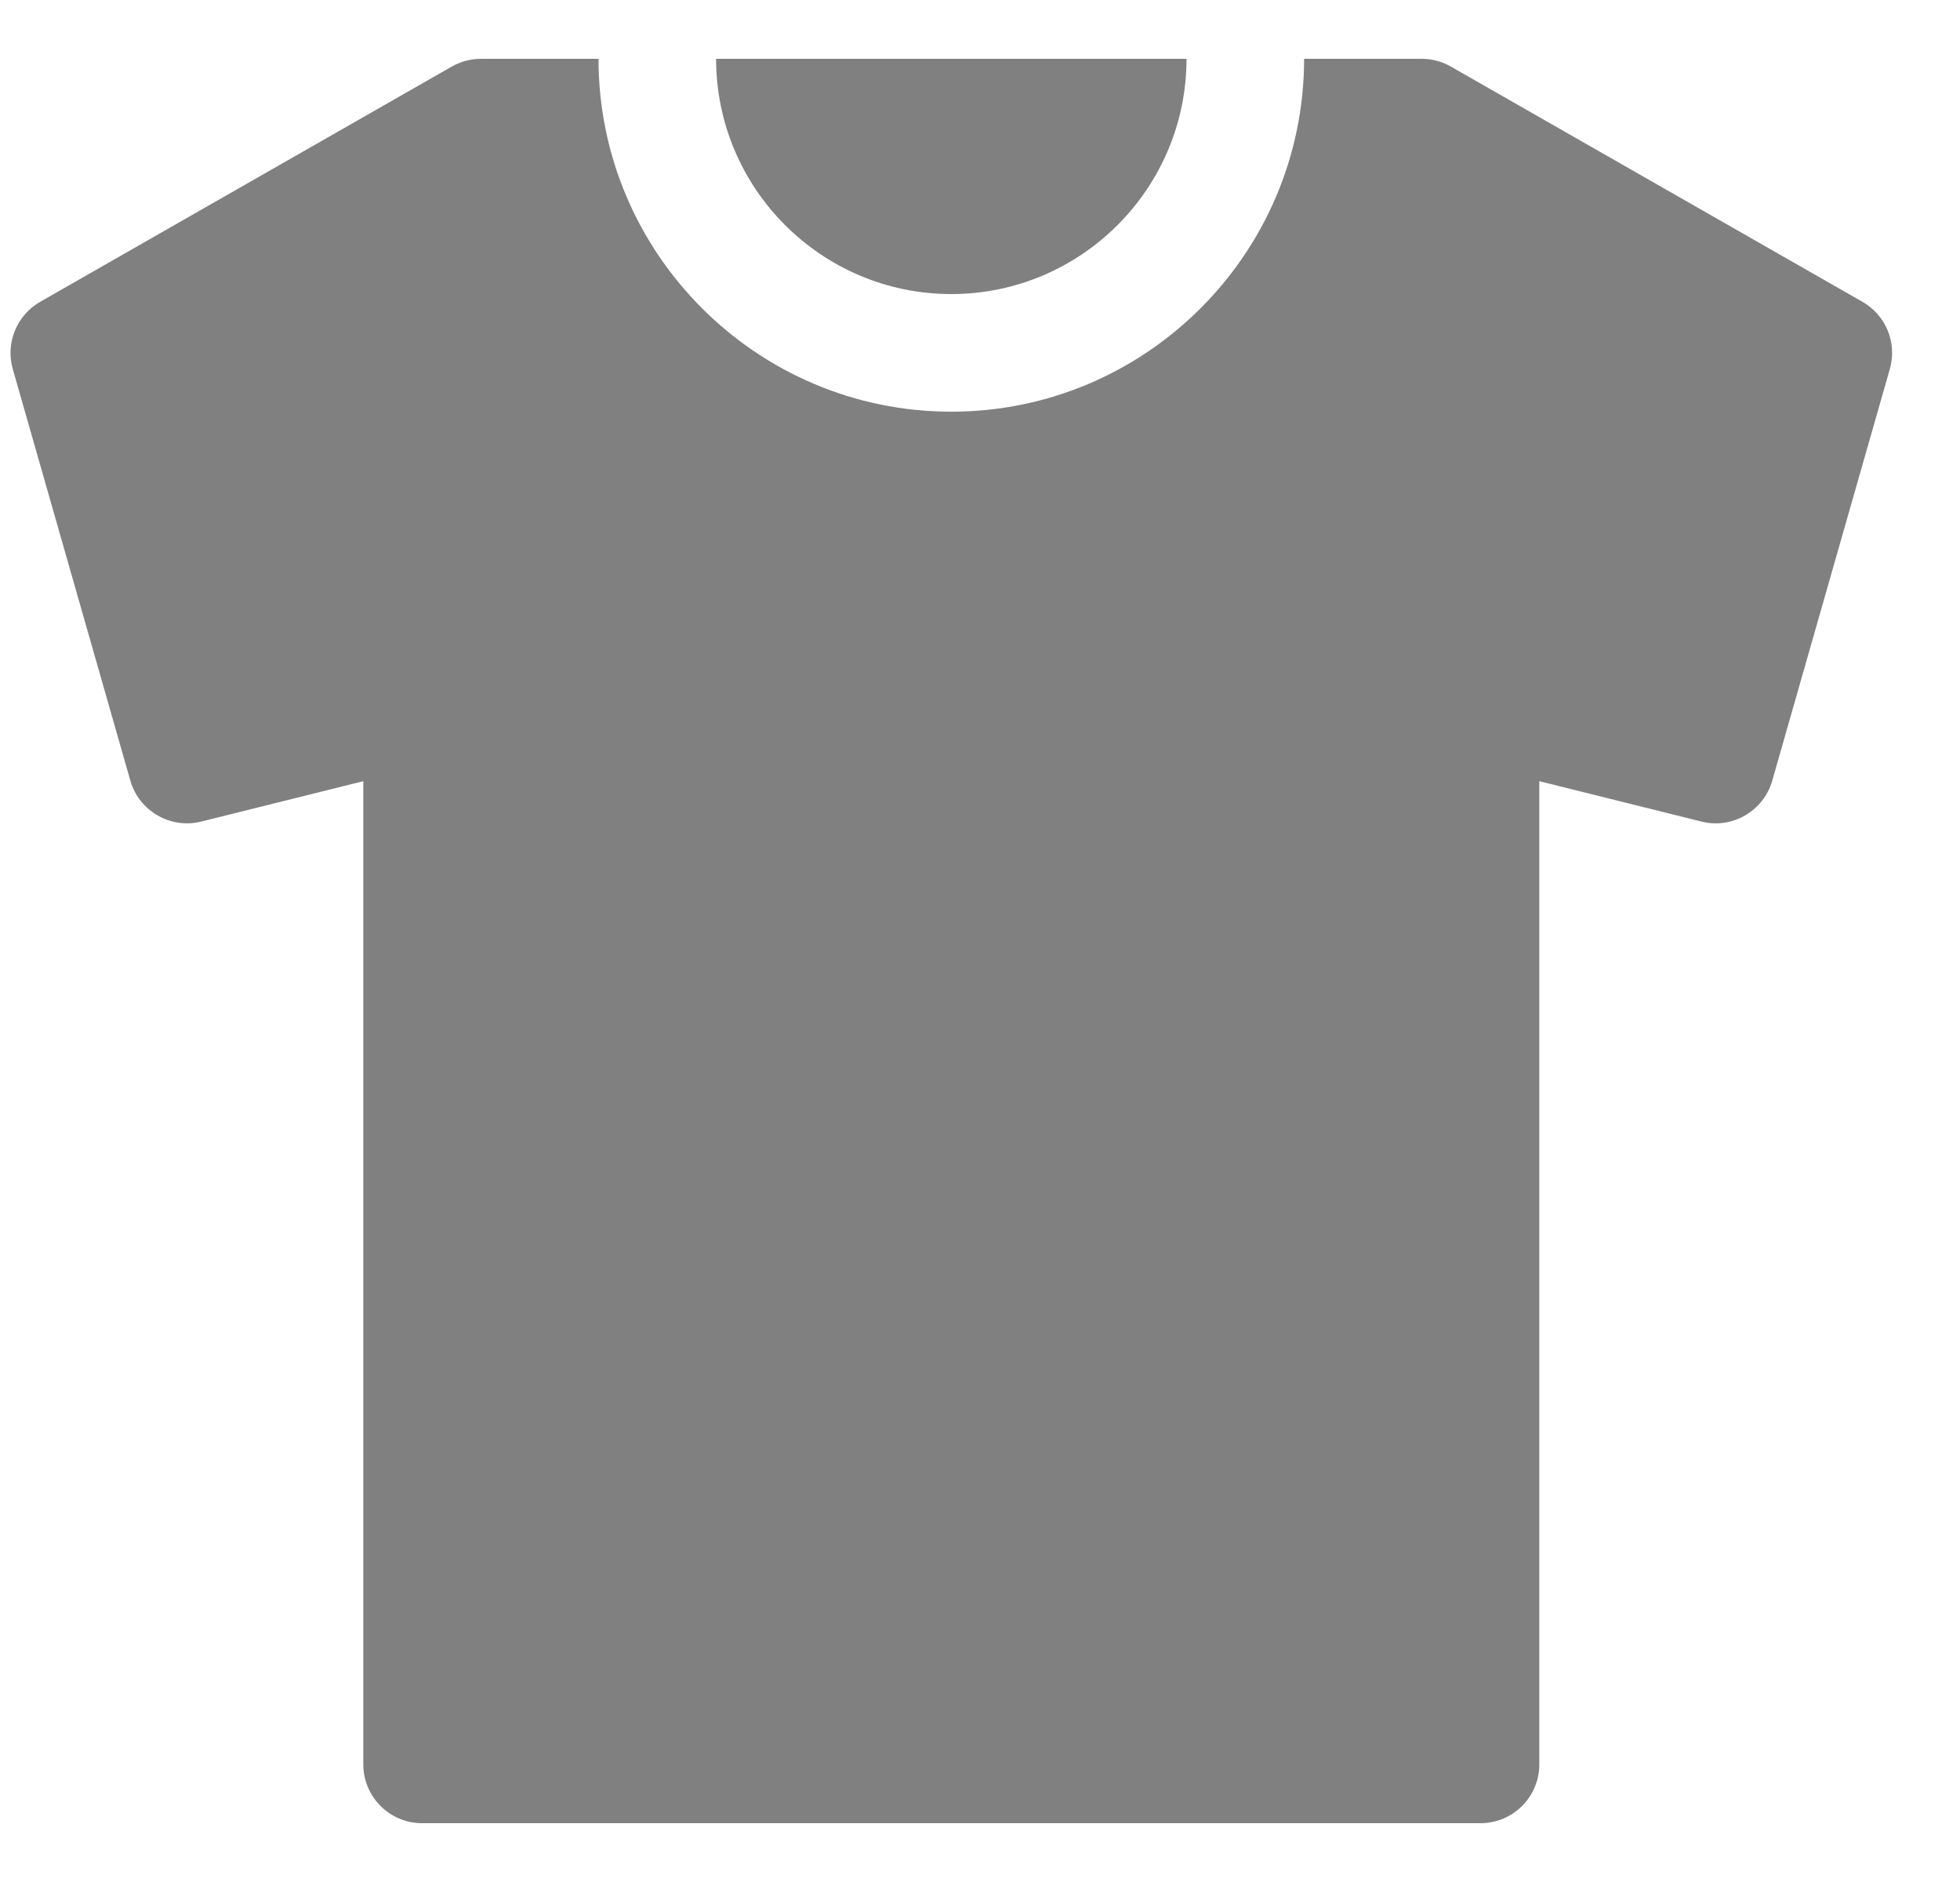<svg width="25" height="24" viewBox="0 0 25 24" fill="none" xmlns="http://www.w3.org/2000/svg">
<g clipPath="url(#clip0_329_1024)">
<path d="M9.134 0.75C9.134 2.405 10.48 3.75 12.134 3.75C13.787 3.75 15.134 2.405 15.134 0.75H9.134Z" fill="gray"/>
<path d="M23.756 3.849L18.506 0.849C18.393 0.784 18.265 0.75 18.134 0.75H16.634C16.634 3.231 14.615 5.25 12.134 5.25C9.653 5.25 7.634 3.231 7.634 0.75H6.134C6.004 0.75 5.876 0.785 5.762 0.849L0.512 3.849C0.367 3.932 0.253 4.062 0.19 4.217C0.126 4.372 0.117 4.544 0.163 4.706L1.663 9.956C1.774 10.345 2.179 10.575 2.566 10.477L4.634 9.962V22.5C4.634 22.914 4.97 23.25 5.384 23.25H18.884C19.298 23.25 19.634 22.914 19.634 22.5V9.962L21.703 10.477C22.09 10.576 22.493 10.345 22.605 9.956L24.105 4.706C24.151 4.544 24.142 4.372 24.079 4.217C24.015 4.062 23.902 3.932 23.756 3.849Z" fill="gray"/>
</g>
<defs>
<clipPath id="clip0_329_1024">
<rect width="24" height="24" fill="white" transform="translate(0.134)"/>
</clipPath>
</defs>
</svg>
